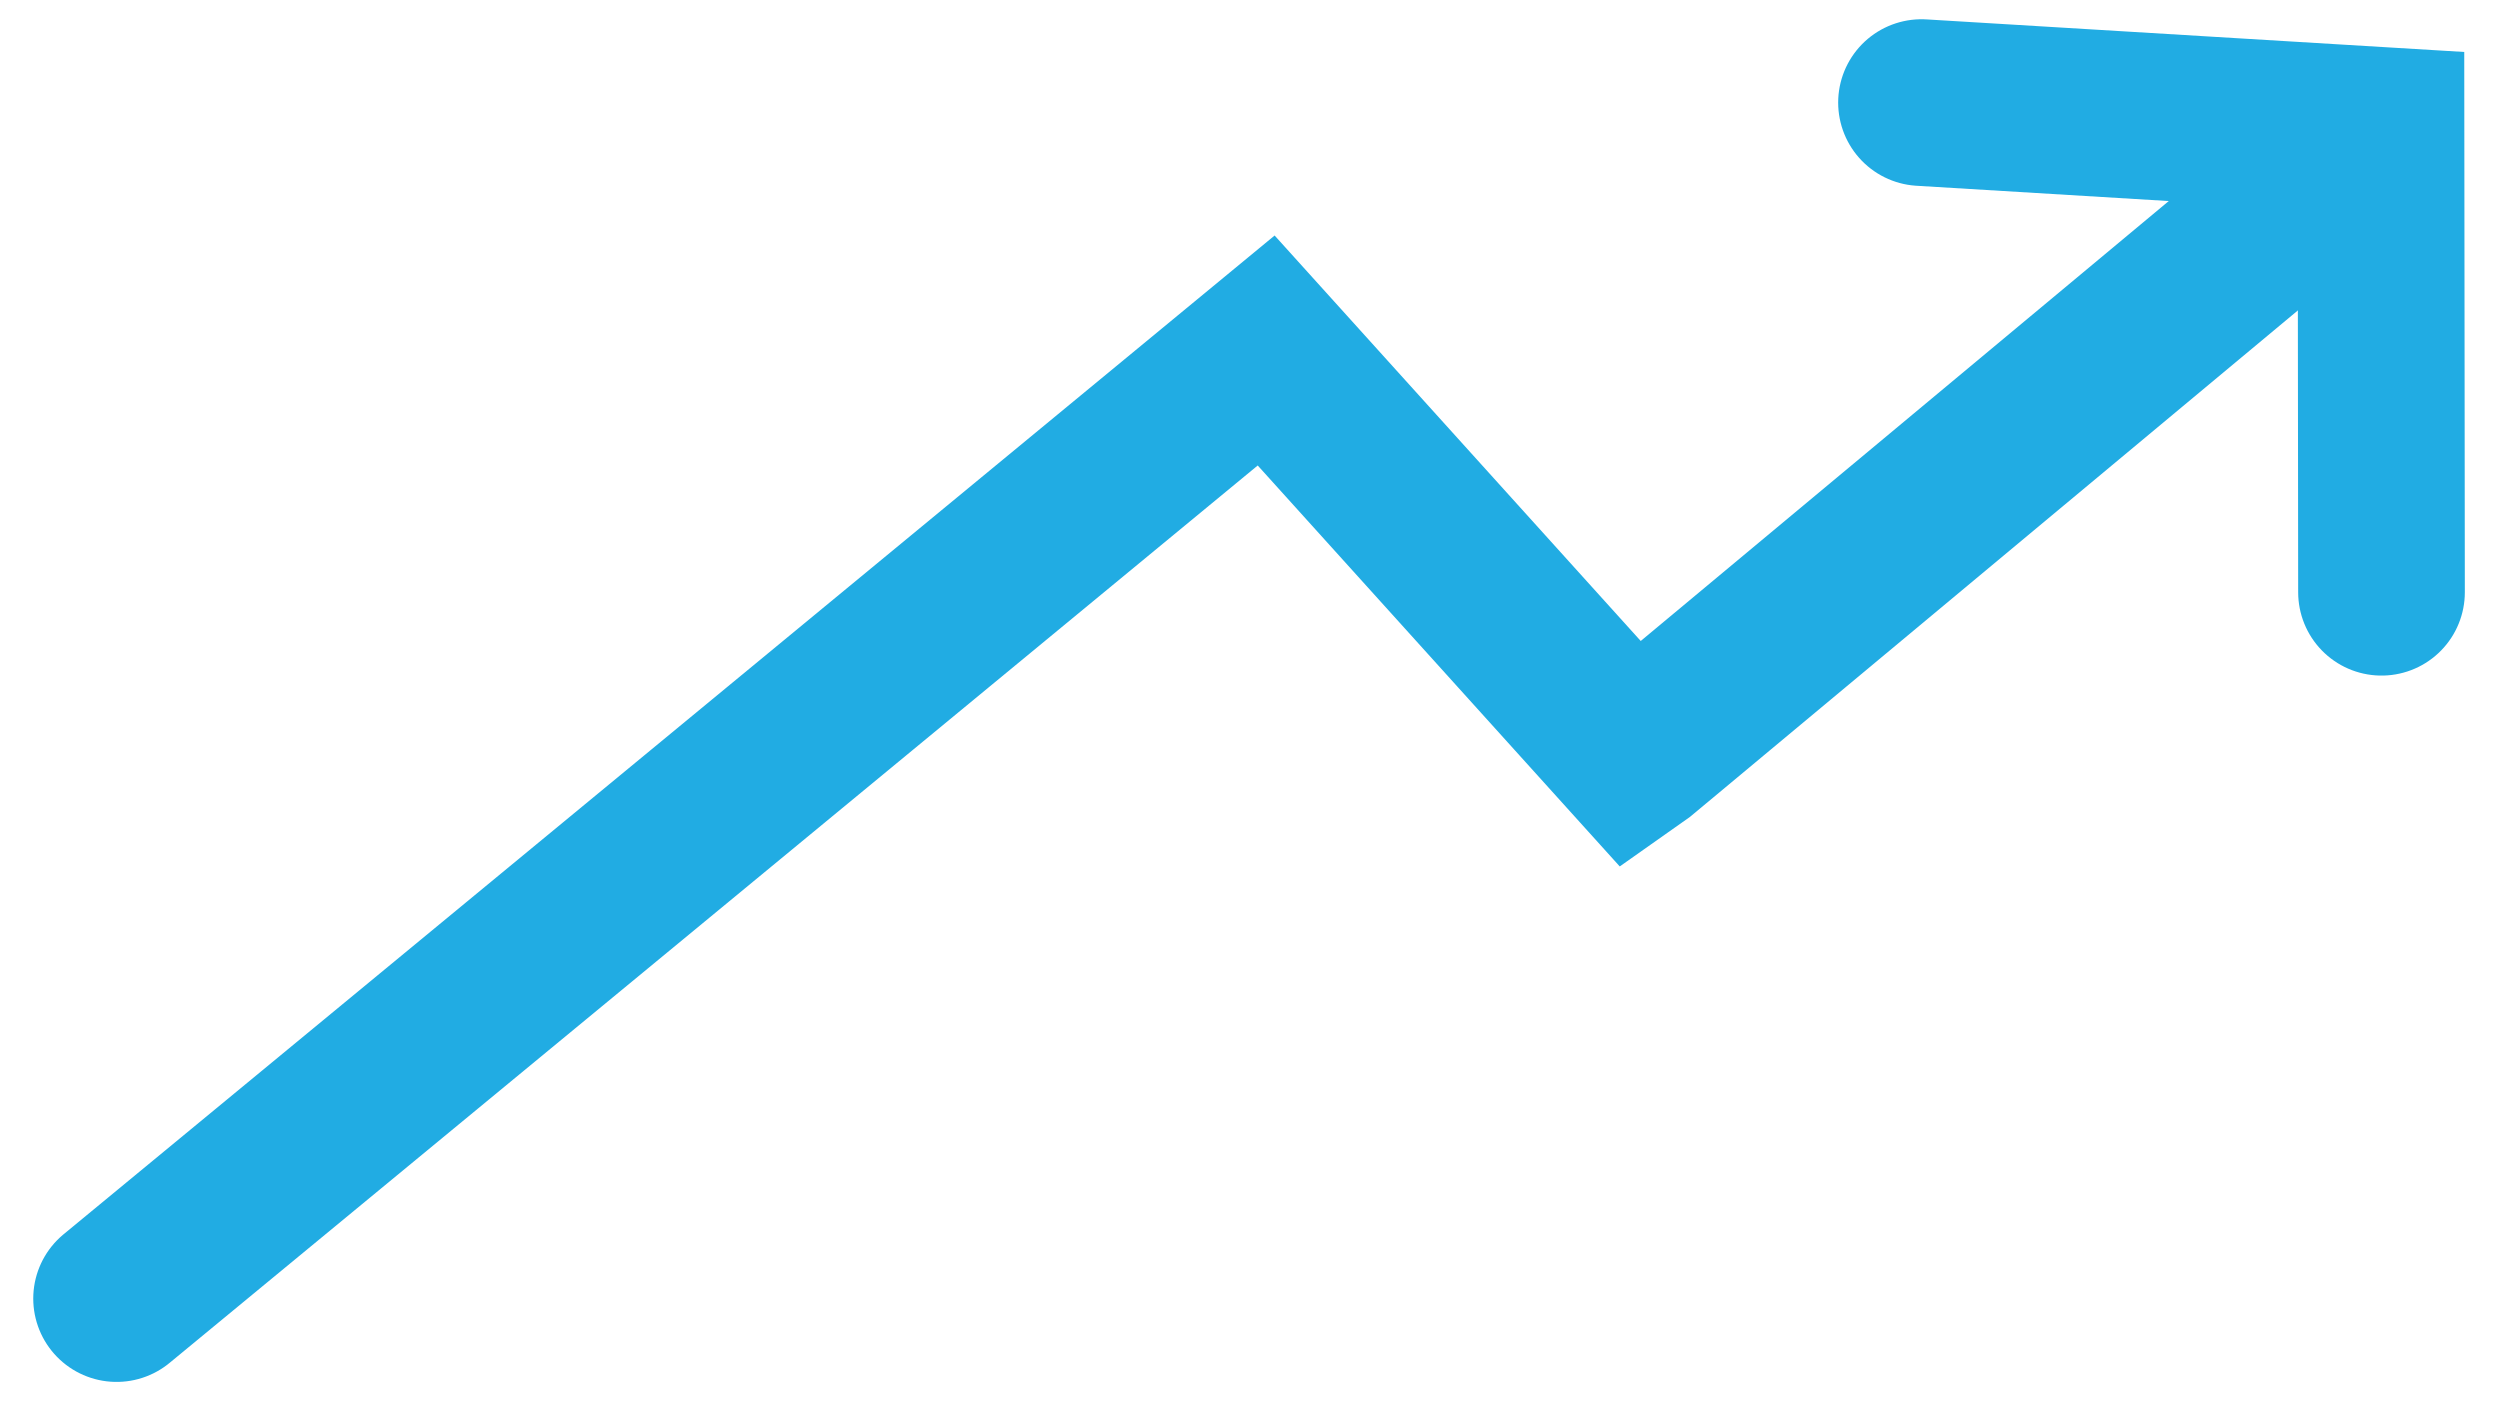 <svg width="30" height="17" viewBox="0 0 30 17" fill="none" xmlns="http://www.w3.org/2000/svg">
<path d="M1.399 15.583L15.194 4.206L19.585 9.069L19.67 9.009L28.504 1.649" stroke="#21ACE3" stroke-width="2" stroke-miterlimit="10" stroke-linecap="round"/>
<path d="M23.058 1.231L28.572 1.565L28.578 7.107" stroke="#21ACE3" stroke-width="2" stroke-miterlimit="10" stroke-linecap="round"/>
</svg>
